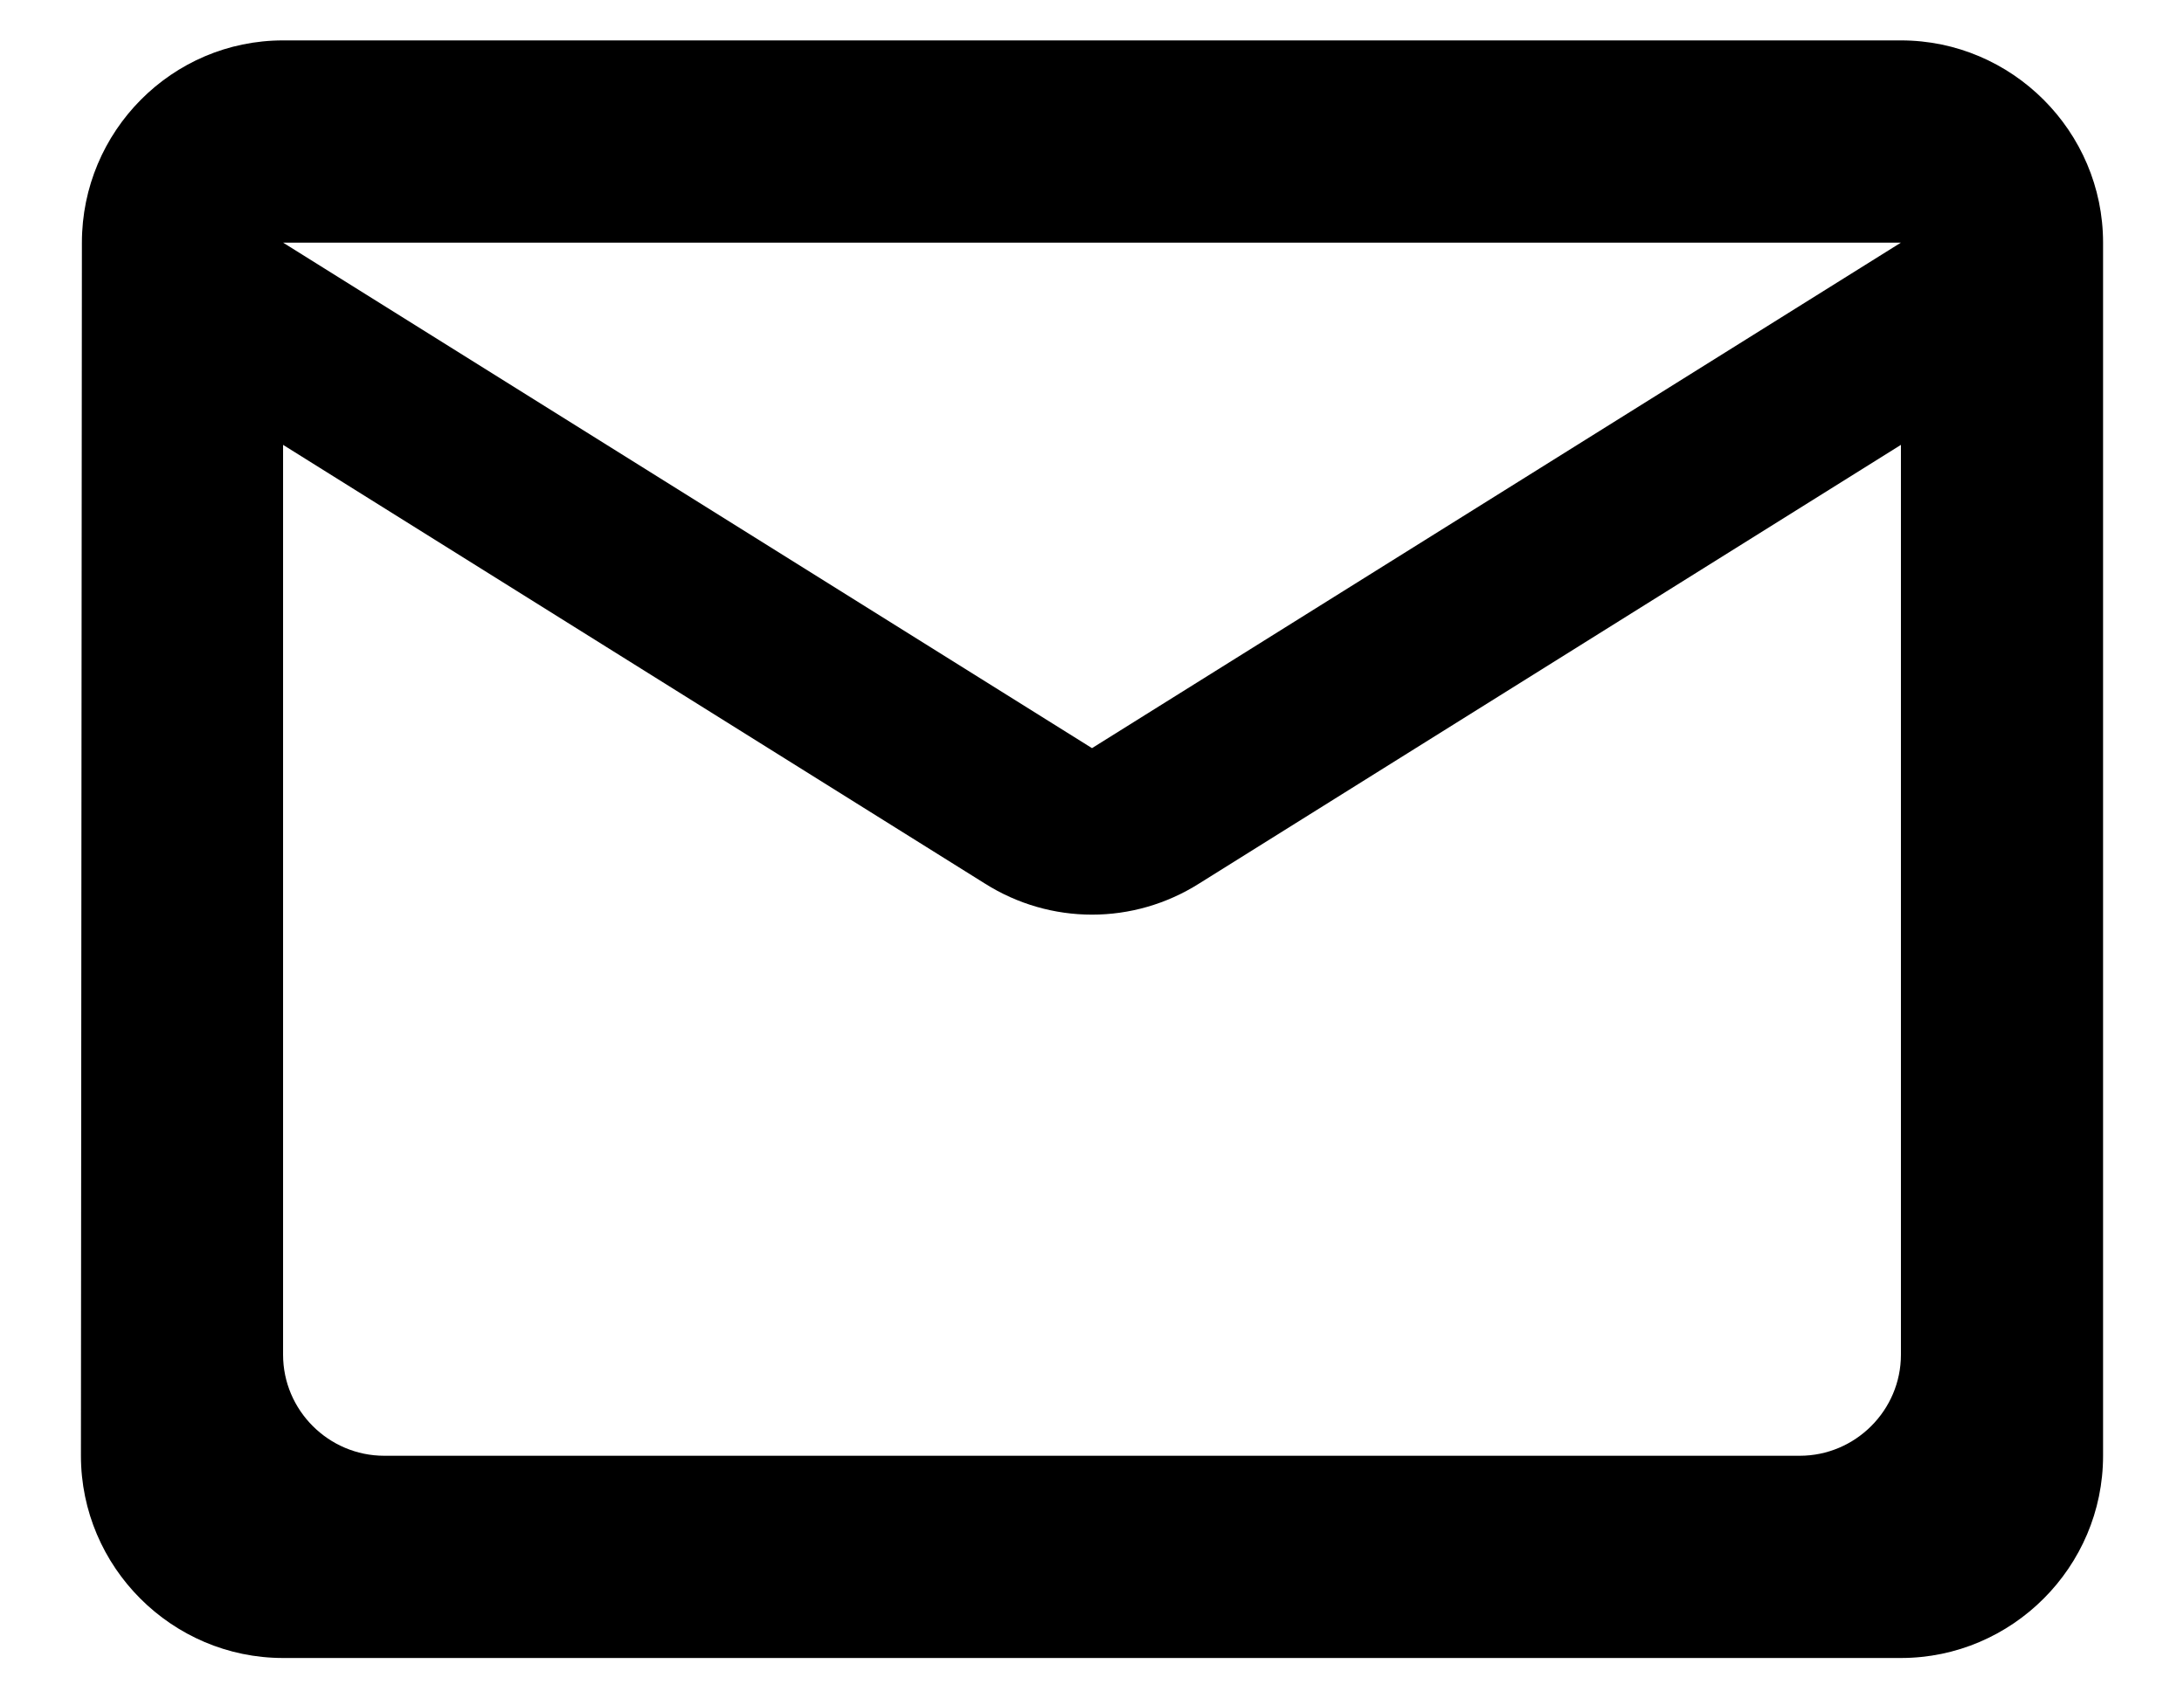 <svg width="18" height="14" viewBox="0 0 18 14" fill="none" xmlns="http://www.w3.org/2000/svg">
<path d="M15.667 0.333H2.333C1.417 0.333 0.675 1.083 0.675 2L0.667 12C0.667 12.917 1.417 13.667 2.333 13.667H15.667C16.583 13.667 17.333 12.917 17.333 12V2C17.333 1.083 16.583 0.333 15.667 0.333ZM14.833 12H3.167C2.708 12 2.333 11.625 2.333 11.167V3.667L8.117 7.283C8.658 7.625 9.342 7.625 9.883 7.283L15.667 3.667V11.167C15.667 11.625 15.292 12 14.833 12ZM9 6.167L2.333 2H15.667L9 6.167Z" fill="black"/>
</svg>
